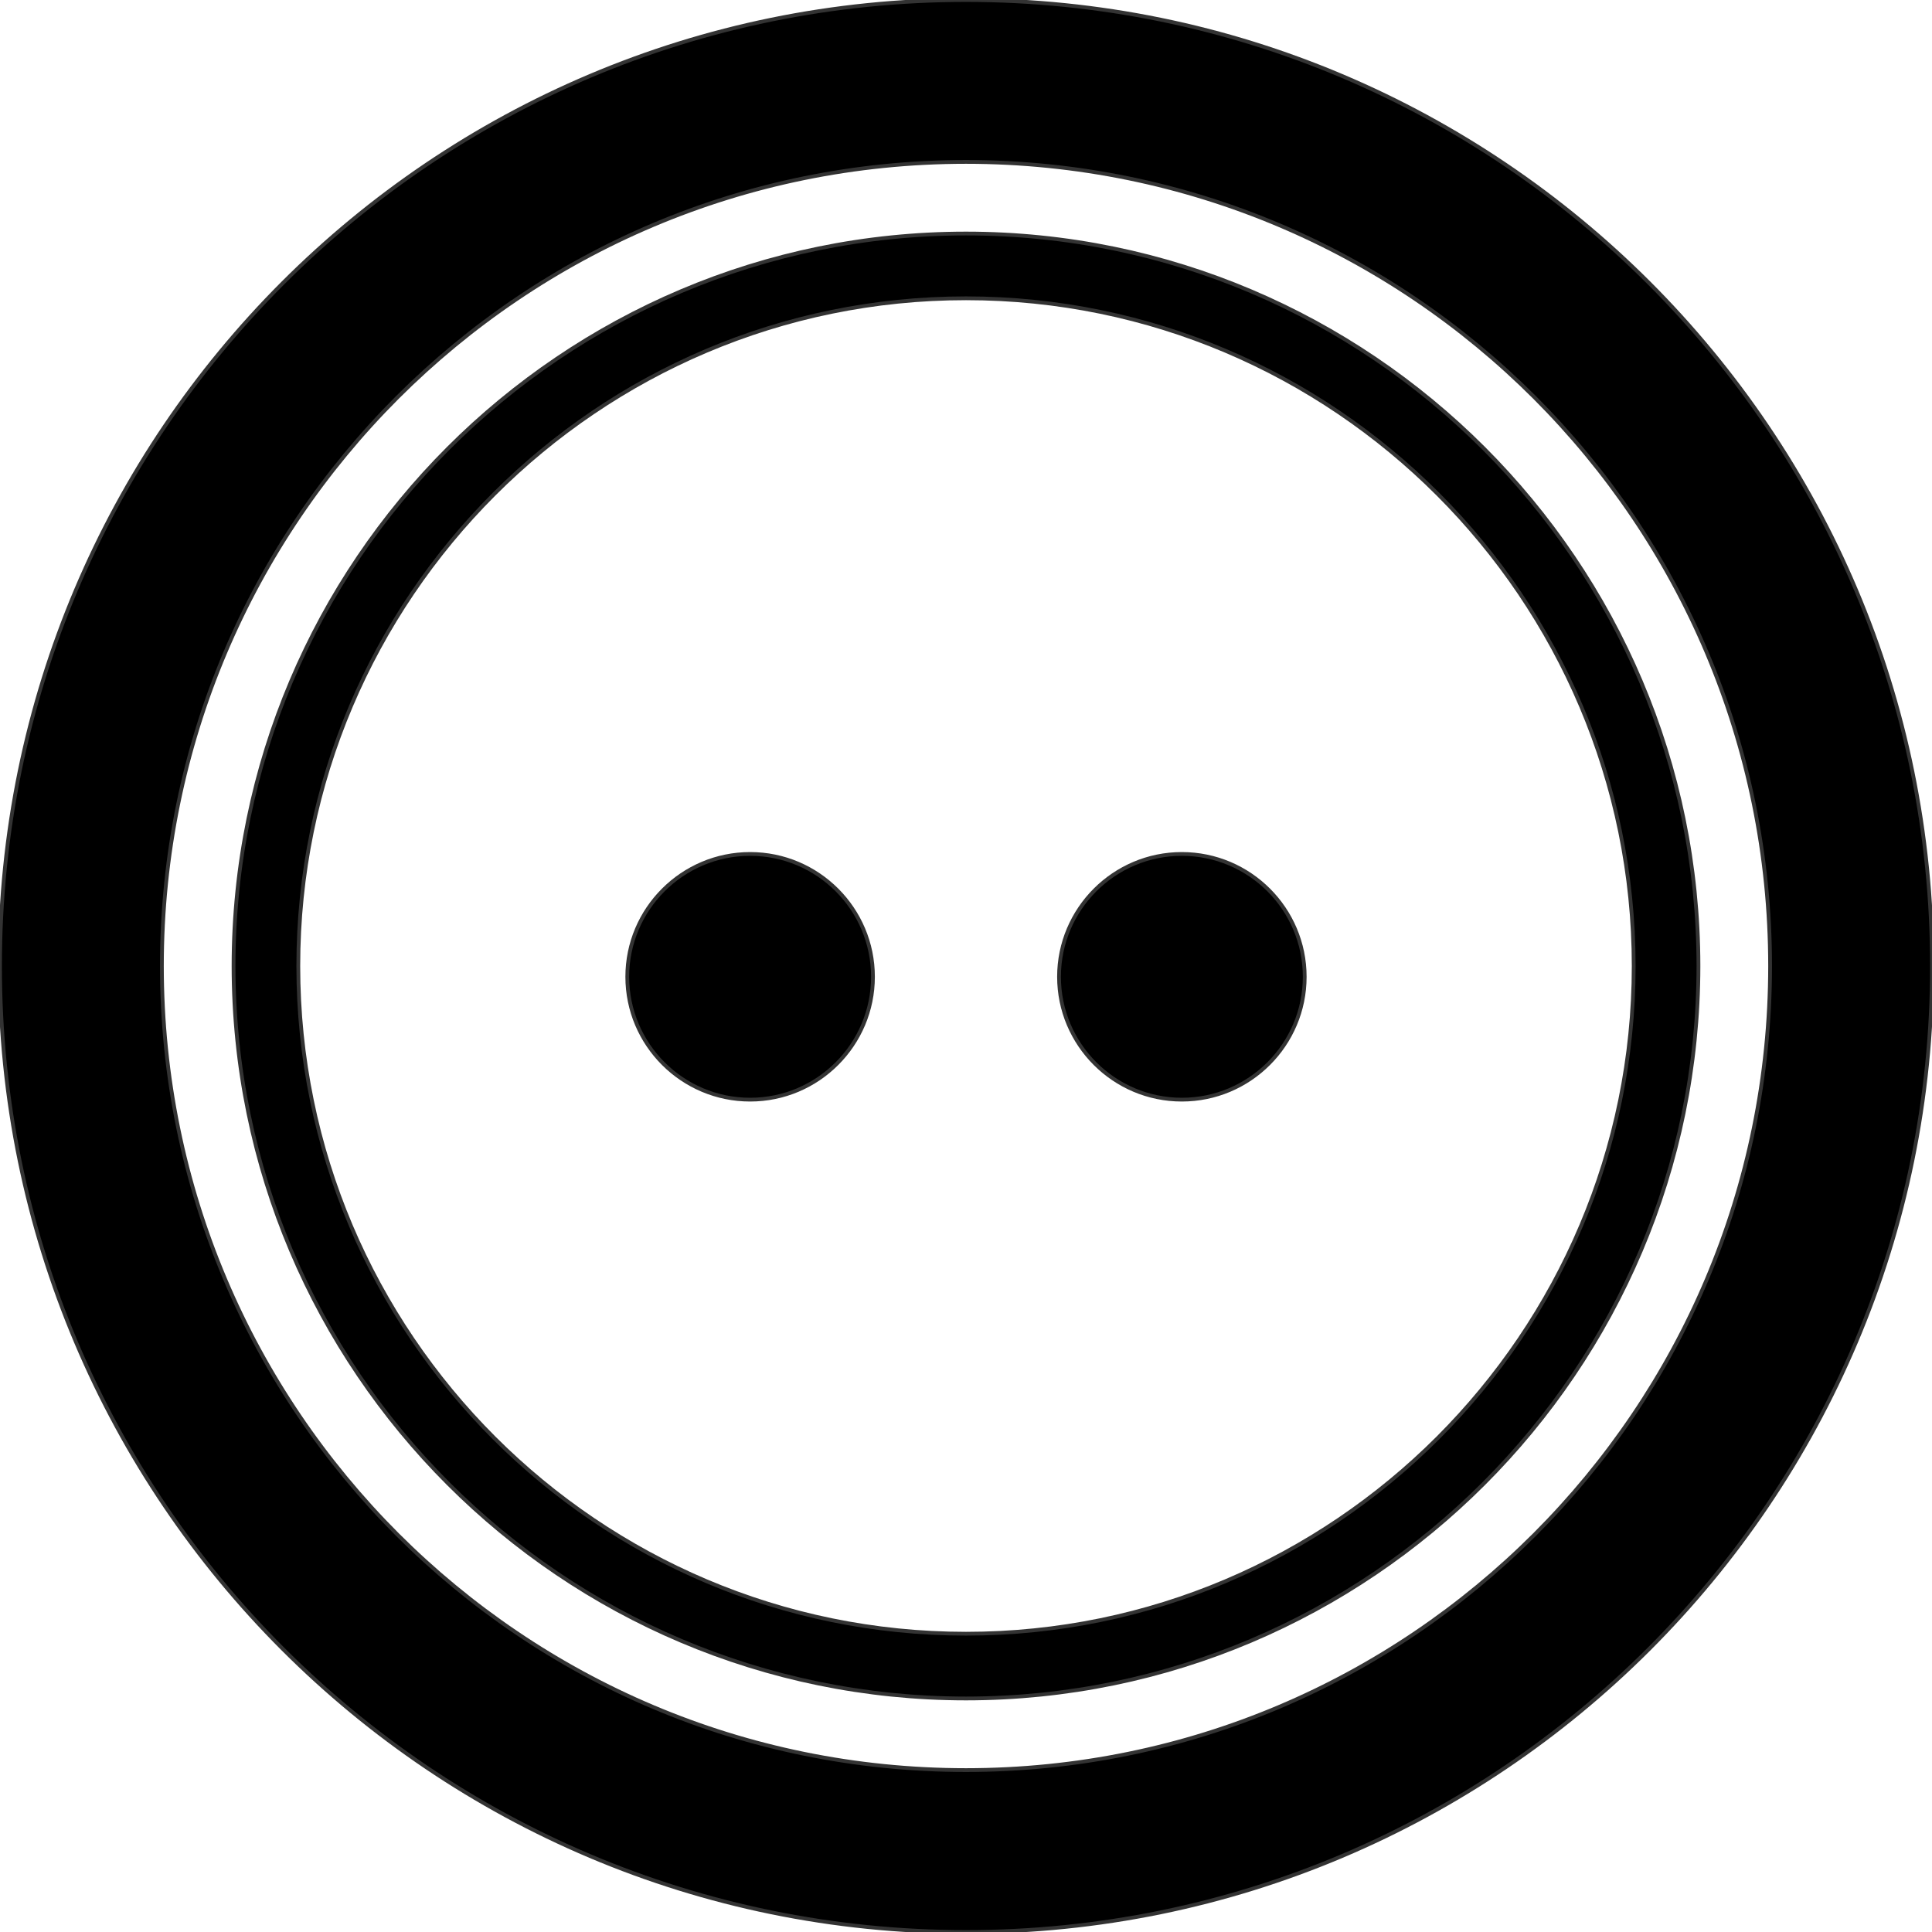 <!DOCTYPE svg PUBLIC "-//W3C//DTD SVG 1.1//EN" "http://www.w3.org/Graphics/SVG/1.1/DTD/svg11.dtd">
<!-- Uploaded to: SVG Repo, www.svgrepo.com, Transformed by: SVG Repo Mixer Tools -->
<svg height="64px" width="64px" version="1.1" id="_x32_" xmlns="http://www.w3.org/2000/svg" xmlns:xlink="http://www.w3.org/1999/xlink" viewBox="0 0 512 512" xml:space="preserve" fill="#333333" stroke="#333333">
<g id="SVGRepo_bgCarrier" stroke-width="0"/>
<g id="SVGRepo_tracerCarrier" stroke-linecap="round" stroke-linejoin="round"/>
<g id="SVGRepo_iconCarrier"> <style type="text/css"> .st0{fill:#000000;} </style> <g> <path class="st0" d="M256,0.004C114.609,0.021,0.016,114.613,0,256.004c0.016,141.39,114.609,255.974,256,255.992 c141.39-0.017,255.983-114.601,256-255.992C511.983,114.613,397.39,0.021,256,0.004z M406.683,406.68 c-38.63,38.596-91.774,62.403-150.683,62.412c-58.91-0.009-112.054-23.815-150.684-62.412 c-38.596-38.631-62.403-91.767-62.412-150.676c0.009-58.909,23.815-112.053,62.412-150.684 C143.955,66.724,197.09,42.917,256,42.909c58.909,0.008,112.045,23.815,150.683,62.412c38.598,38.631,62.404,91.775,62.413,150.684 C469.087,314.913,445.281,368.049,406.683,406.68z"/> <path class="st0" d="M256,61.888C148.94,61.905,61.909,148.945,61.892,256.004C61.909,363.047,148.94,450.095,256,450.112 c107.058-0.017,194.09-87.065,194.108-194.108C450.09,148.945,363.058,61.905,256,61.888z M381.058,381.063 C348.981,413.116,304.795,432.95,256,432.95c-48.796,0-92.99-19.827-125.058-51.887c-32.062-32.078-51.888-76.264-51.888-125.059 c0-48.803,19.826-92.989,51.888-125.058C163.01,98.877,207.204,79.05,256,79.05c48.795,0,92.981,19.827,125.058,51.896 c32.06,32.069,51.887,76.255,51.887,125.058C432.946,304.799,413.119,348.985,381.058,381.063z"/> <path class="st0" d="M198.8,226.306c-17.967,0-32.564,14.598-32.564,32.556s14.598,32.555,32.564,32.555 c17.949,0,32.546-14.597,32.546-32.555S216.75,226.306,198.8,226.306z"/> <path class="st0" d="M313.2,226.306c-17.949,0-32.547,14.598-32.547,32.556s14.598,32.555,32.547,32.555 c17.966,0,32.563-14.597,32.563-32.555S331.165,226.306,313.2,226.306z"/> </g> </g>
</svg>